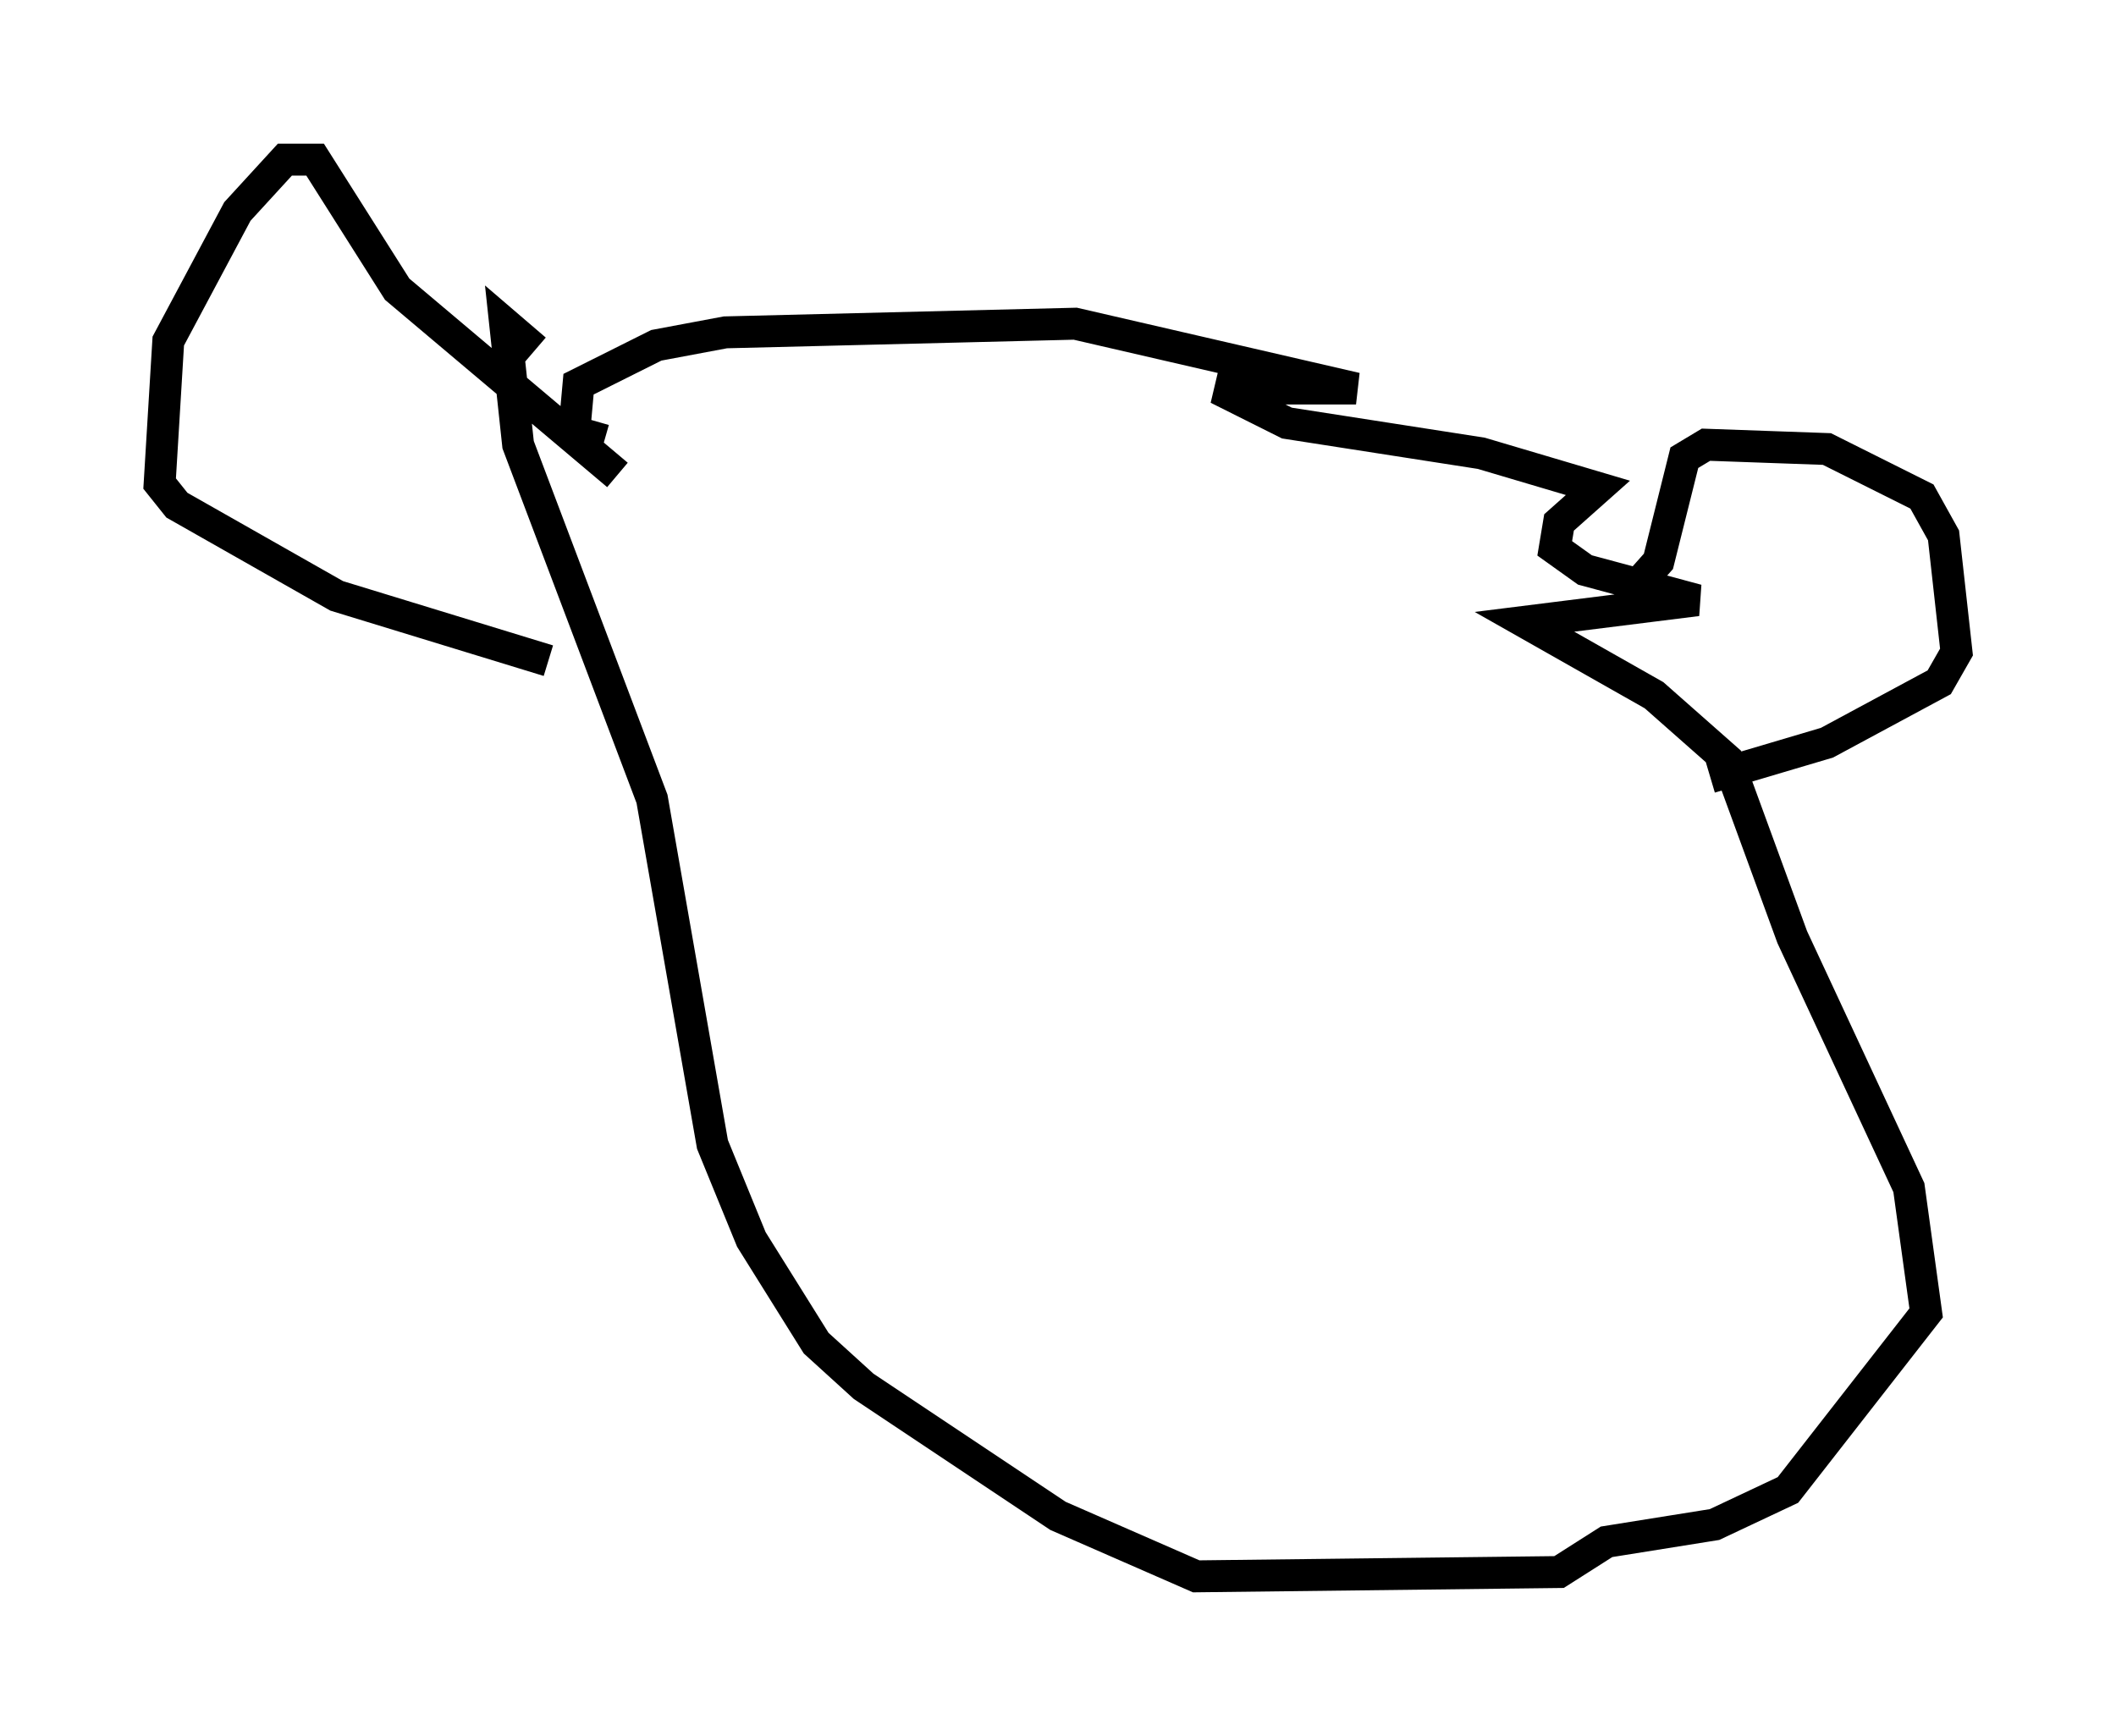 <?xml version="1.0" encoding="utf-8" ?>
<svg baseProfile="full" height="54.384" version="1.1" width="66.292" xmlns="http://www.w3.org/2000/svg" xmlns:ev="http://www.w3.org/2001/xml-events" xmlns:xlink="http://www.w3.org/1999/xlink"><defs /><rect fill="white" height="54.384" width="66.292" x="0" y="0" /><path d="M28.139, 14.878 m-9.202, -1.083 l-0.947, -0.271 0.135, -1.488 l2.436, -1.218 2.165, -0.406 l10.961, -0.271 8.796, 2.03 l-4.33, 0.0 2.165, 1.083 l6.089, 0.947 3.654, 1.083 l-1.218, 1.083 -0.135, 0.812 l0.947, 0.677 3.518, 0.947 l-5.413, 0.677 4.059, 2.3 l2.3, 2.03 2.03, 5.548 l3.654, 7.848 0.541, 3.924 l-4.33, 5.548 -2.3, 1.083 l-3.383, 0.541 -1.488, 0.947 l-11.367, 0.135 -4.33, -1.894 l-6.089, -4.059 -1.488, -1.353 l-2.03, -3.248 -1.218, -2.977 l-1.894, -10.825 -4.195, -11.096 l-0.406, -3.789 0.947, 0.812 m2.571, 3.924 l-6.901, -5.819 -2.571, -4.059 l-0.947, 0.0 -1.488, 1.624 l-2.165, 4.059 -0.271, 4.465 l0.541, 0.677 5.007, 2.842 l6.631, 2.03 m33.694, -1.894 l1.083, -1.218 0.812, -3.248 l0.677, -0.406 3.789, 0.135 l2.977, 1.488 0.677, 1.218 l0.406, 3.654 -0.541, 0.947 l-3.518, 1.894 -3.654, 1.083 " fill="none" stroke="black" stroke-width="1" /></svg>